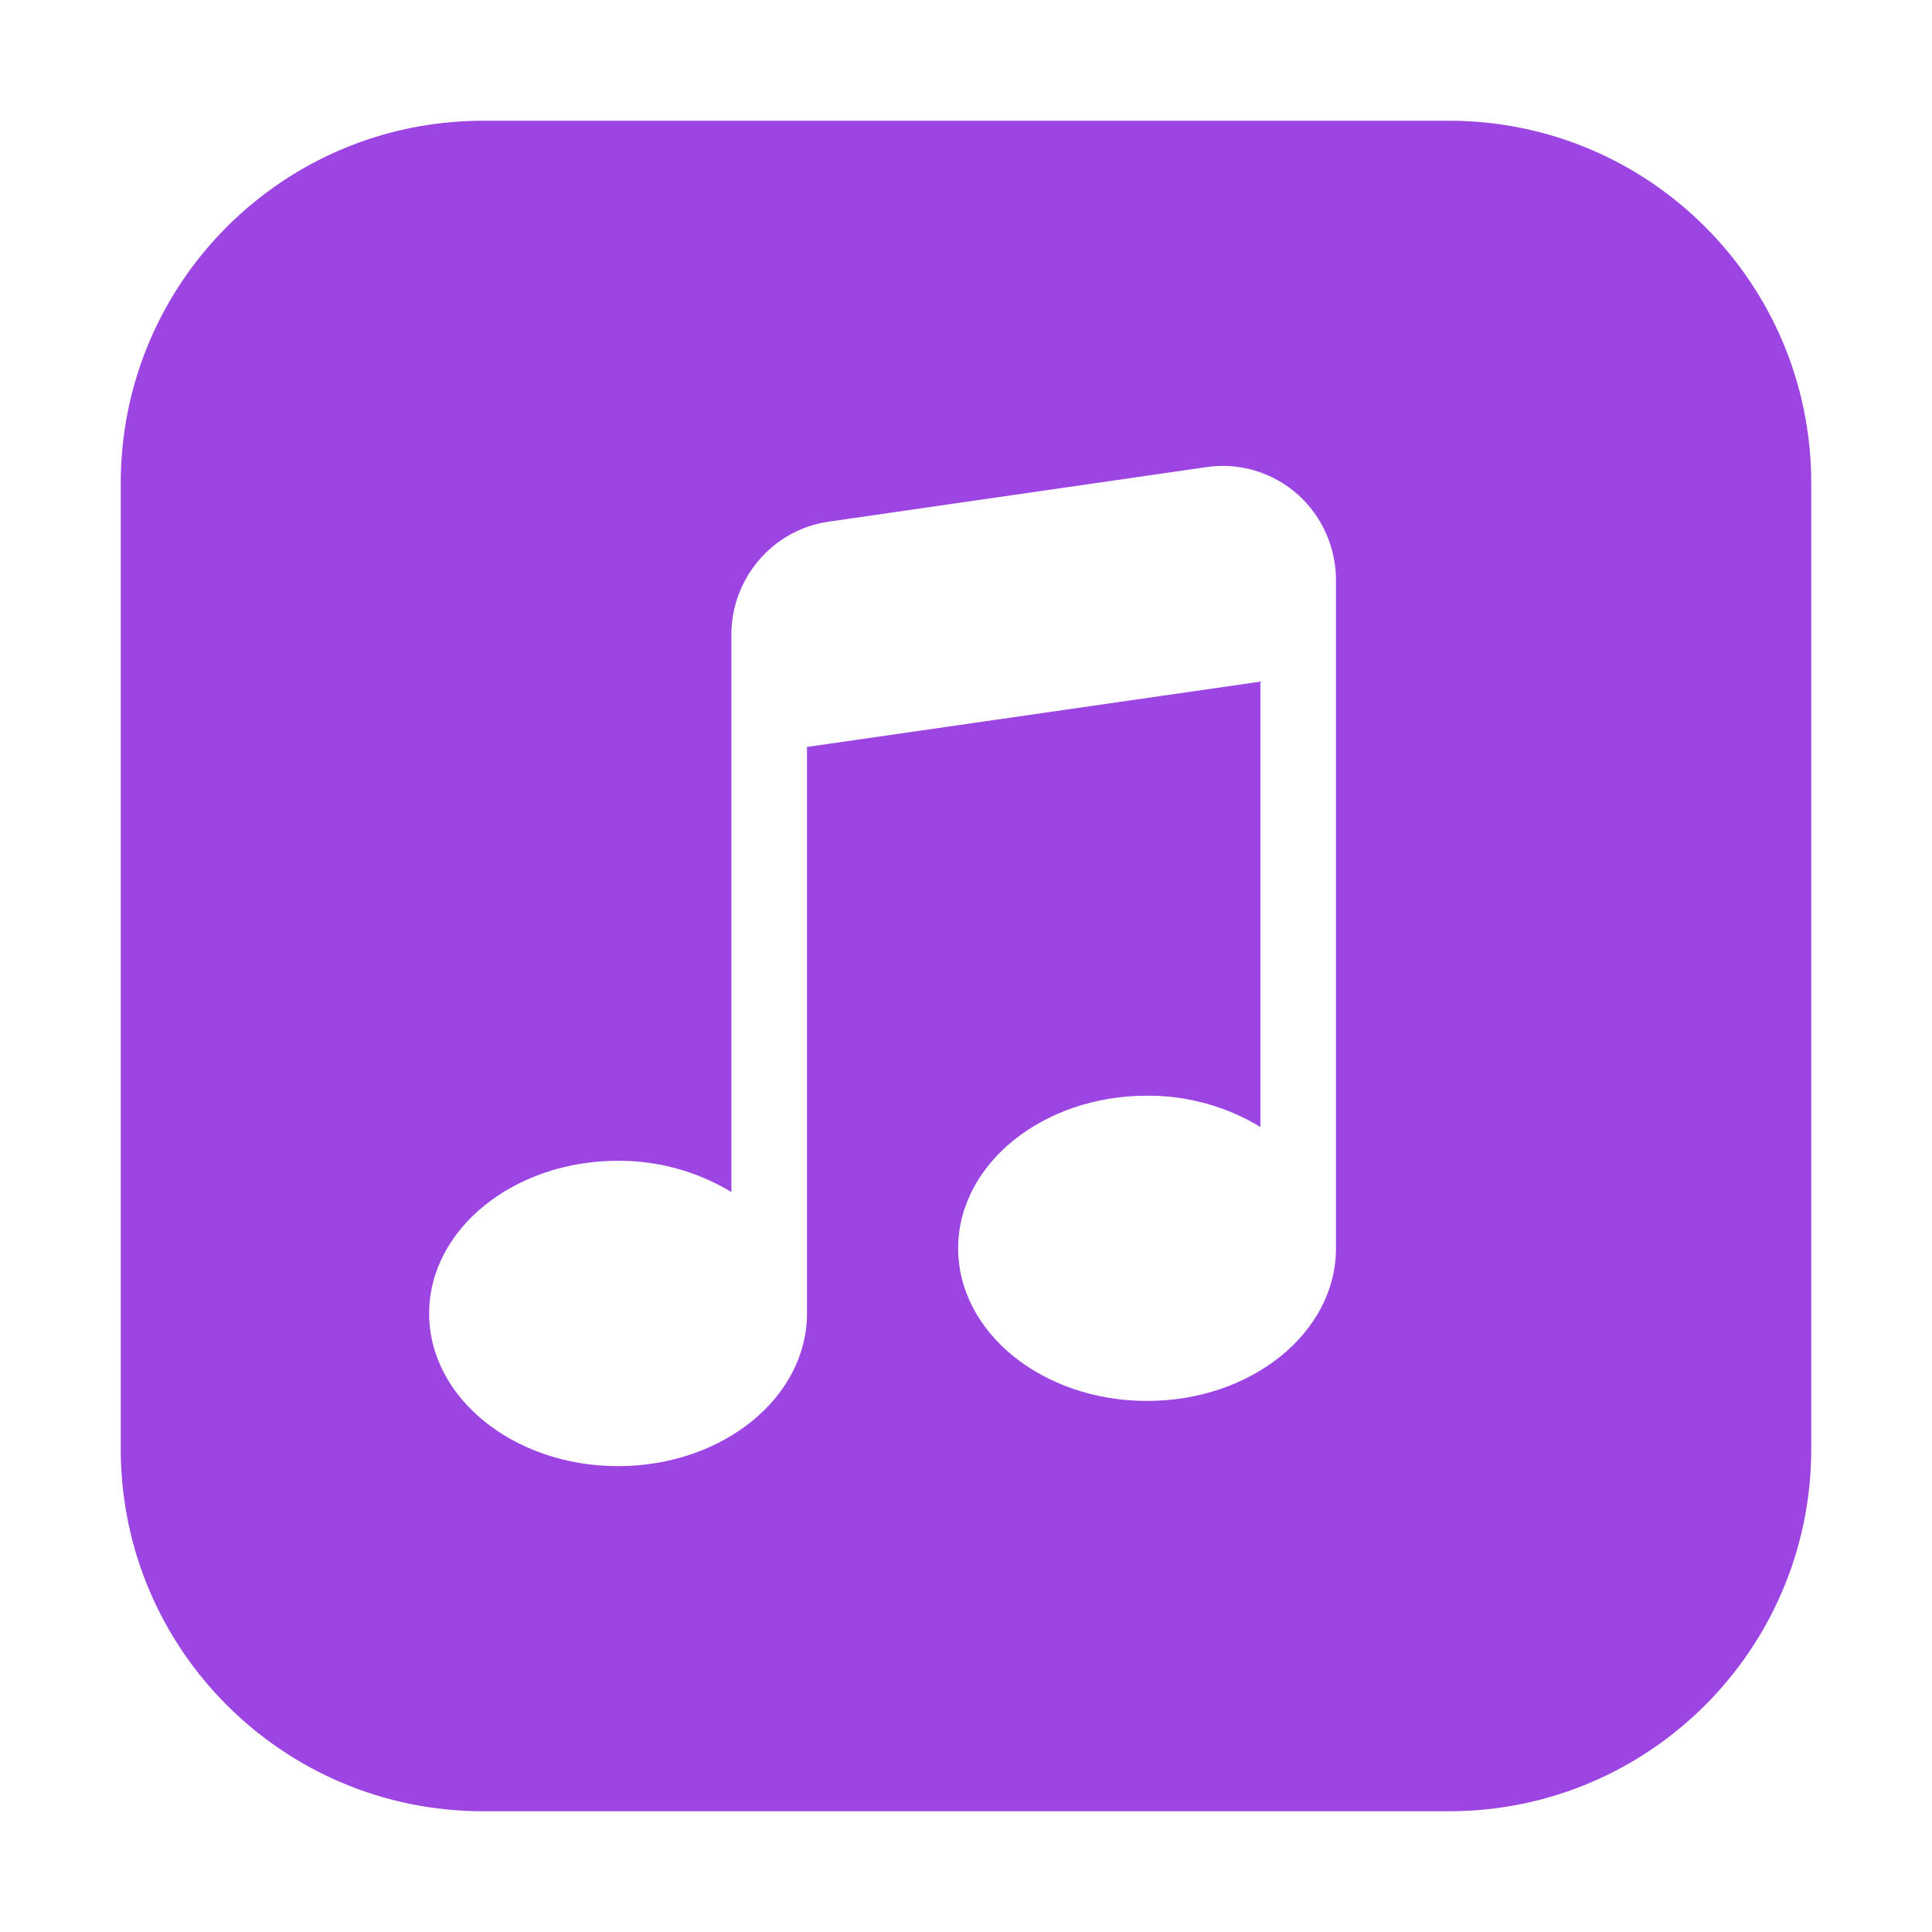 <svg width="16" height="16" viewBox="0 0 16 16" fill="none" xmlns="http://www.w3.org/2000/svg">
<path fill-rule="evenodd" clip-rule="evenodd" d="M4 1C2.343 1 1 2.343 1 4V12C1 13.657 2.343 15 4 15H12C13.657 15 15 13.657 15 12V4C15 2.343 13.657 1 12 1H4ZM9.994 3.868C10.267 3.828 10.544 3.913 10.751 4.098C10.953 4.281 11.067 4.542 11.064 4.816L11.064 10.338C11.064 11.037 10.363 11.602 9.499 11.602C8.636 11.602 7.935 11.037 7.935 10.338C7.935 9.64 8.636 9.074 9.499 9.074C9.83 9.072 10.154 9.161 10.438 9.333V5.645L6.683 6.186V10.878C6.683 11.576 5.982 12.142 5.118 12.142C4.255 12.142 3.554 11.576 3.554 10.878C3.554 10.179 4.255 9.613 5.118 9.613C5.449 9.611 5.774 9.701 6.057 9.872V5.268C6.052 4.792 6.398 4.386 6.864 4.32L9.994 3.868Z" fill="#9C45E3"/>
</svg>
